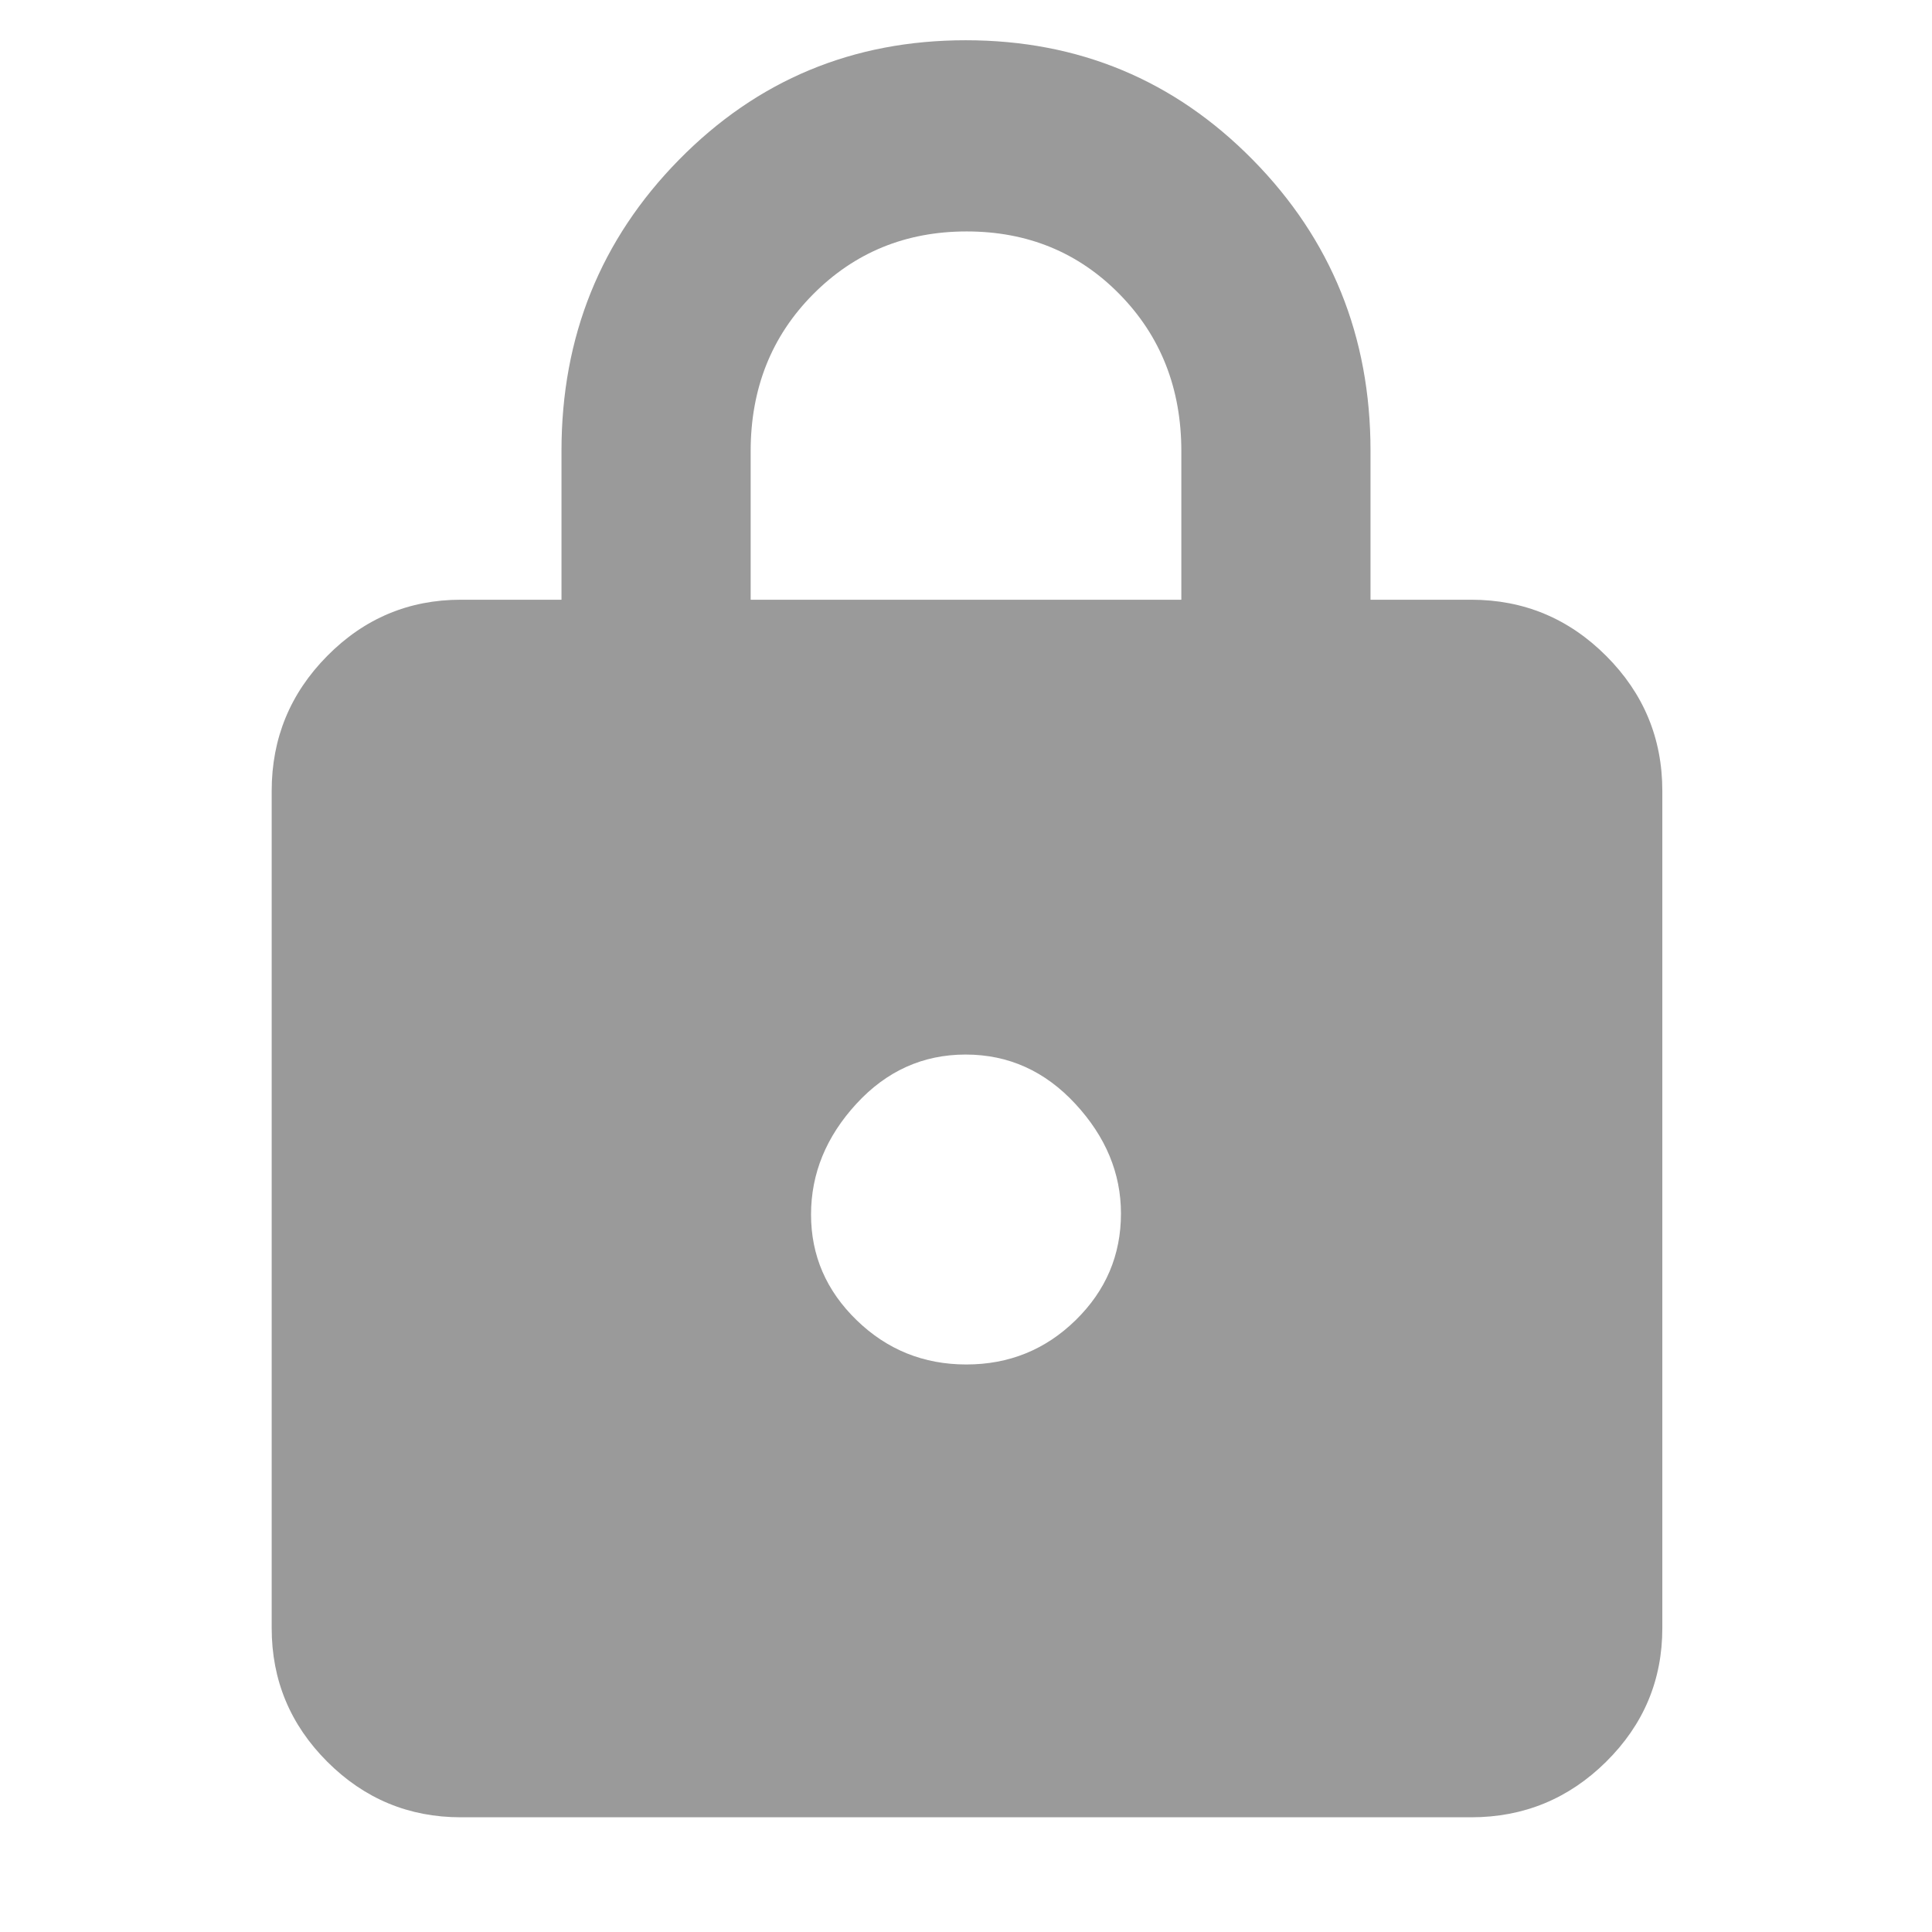 <svg xmlns="http://www.w3.org/2000/svg" height="48" viewBox="0 -960 960 960" width="48"><path d="M229-57q-38.775 0-66.388-27.612Q135-112.225 135-151v-416q0-39.188 27.612-67.094Q190.225-662 229-662h50v-74q0-85.19 58.366-144.595Q395.731-940 479.866-940 564-940 622.5-880.595 681-821.19 681-736v74h50q39.188 0 67.094 27.906Q826-606.188 826-567v416q0 38.775-27.906 66.388Q770.188-57 731-57H229Zm251.168-225Q512-282 534.5-304.031T557-357q0-30-22.668-54.5t-54.5-24.5Q448-436 425.5-411.5t-22.5 55q0 30.5 22.668 52.5t54.5 22ZM373-662h214v-73.769q0-46.731-30.647-77.981-30.647-31.25-76-31.25T404-813.75q-31 31.25-31 77.981V-662Z" fill="#9a9a9a"/></svg>